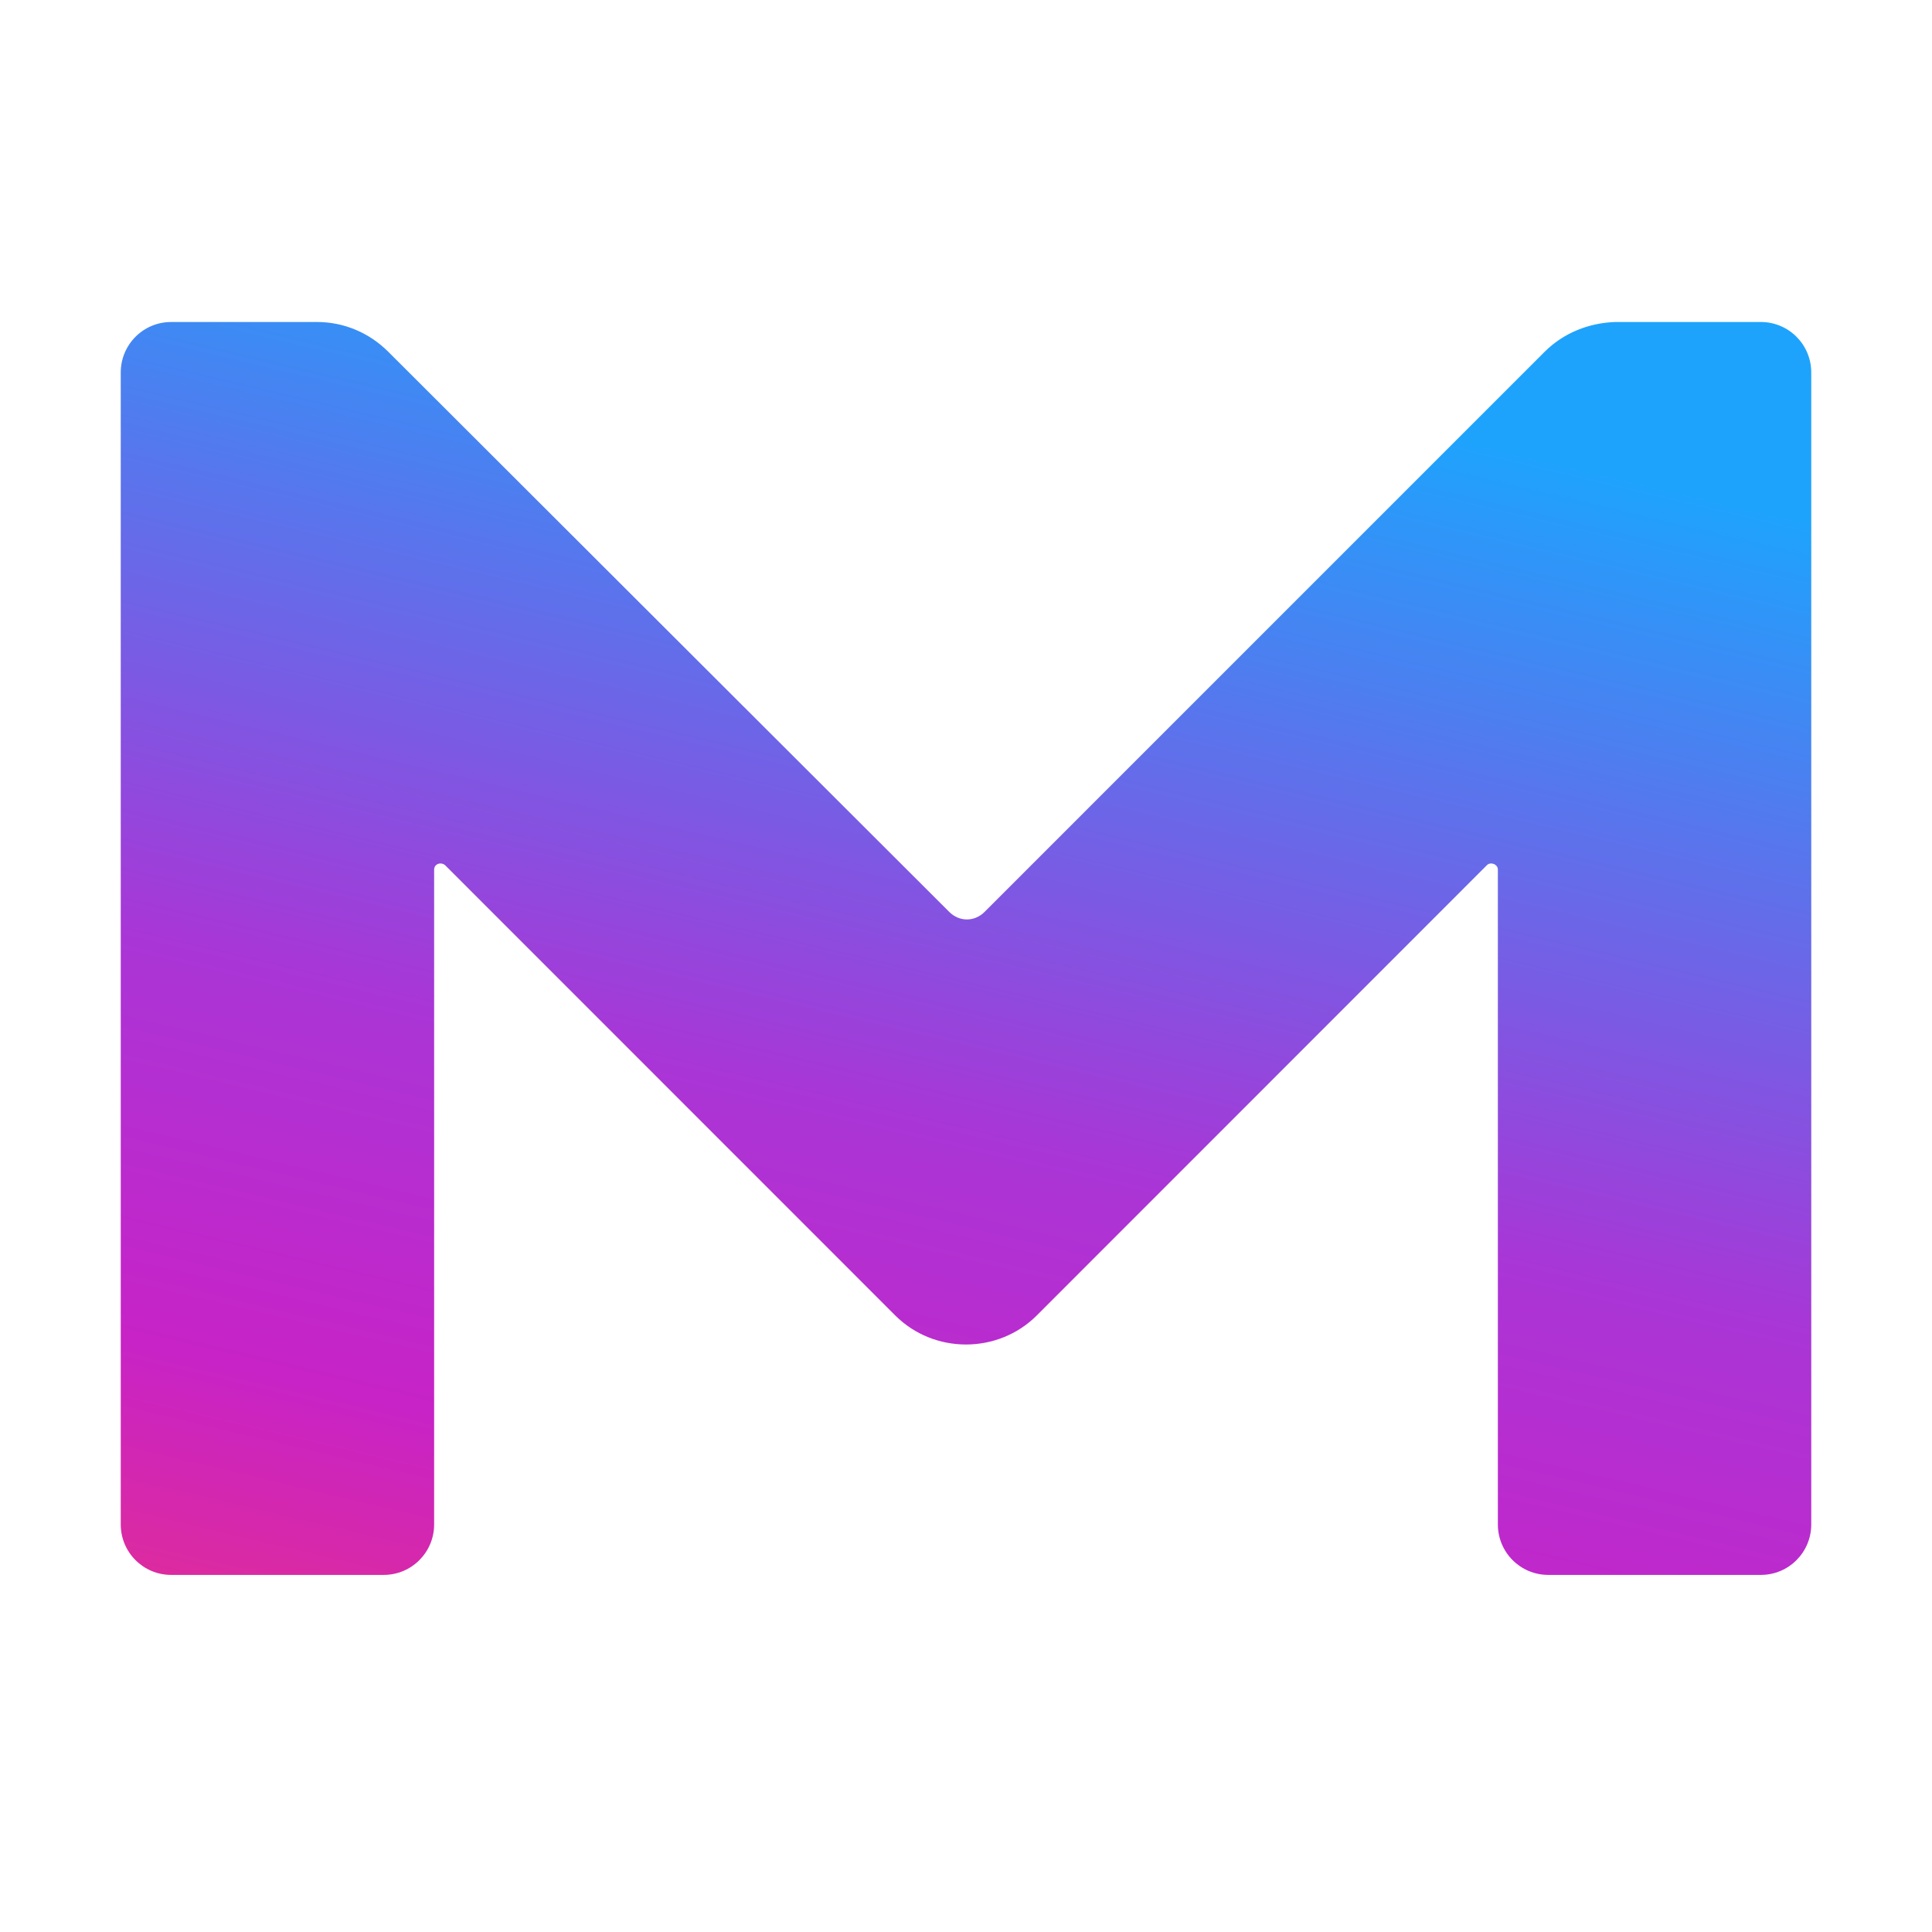<svg width="48" height="48" viewBox="0 0 48 48" fill="none" xmlns="http://www.w3.org/2000/svg">
<path d="M38.377 8.739L24.459 22.658C24.212 22.905 23.833 22.905 23.586 22.658L9.646 8.739C9.175 8.269 8.548 8 7.877 8H4.253C3.559 8 3 8.561 3 9.255V37.873C3 38.567 3.559 39.128 4.253 39.128H9.533C10.227 39.128 10.786 38.567 10.786 37.873V21.605C10.786 21.471 10.943 21.405 11.056 21.493L22.243 32.683C23.206 33.644 24.794 33.644 25.757 32.683L36.944 21.493C37.034 21.404 37.214 21.471 37.214 21.605V37.873C37.214 38.567 37.773 39.128 38.467 39.128H43.747C44.441 39.128 45 38.567 45 37.873V9.255C45 8.561 44.441 8 43.747 8H40.123C39.474 8.024 38.848 8.269 38.377 8.739Z" fill="url(#paint0_linear_448_692)"/>
<defs>
<linearGradient id="paint0_linear_448_692" x1="5.924" y1="48.758" x2="16.055" y2="6.112" gradientUnits="userSpaceOnUse">
<stop stop-color="#FE3661"/>
<stop offset="0.331" stop-color="#C723C7"/>
<stop offset="0.55" stop-color="#AA35D6"/>
<stop offset="1" stop-color="#1EA3FD"/>
</linearGradient>
</defs>
</svg>
